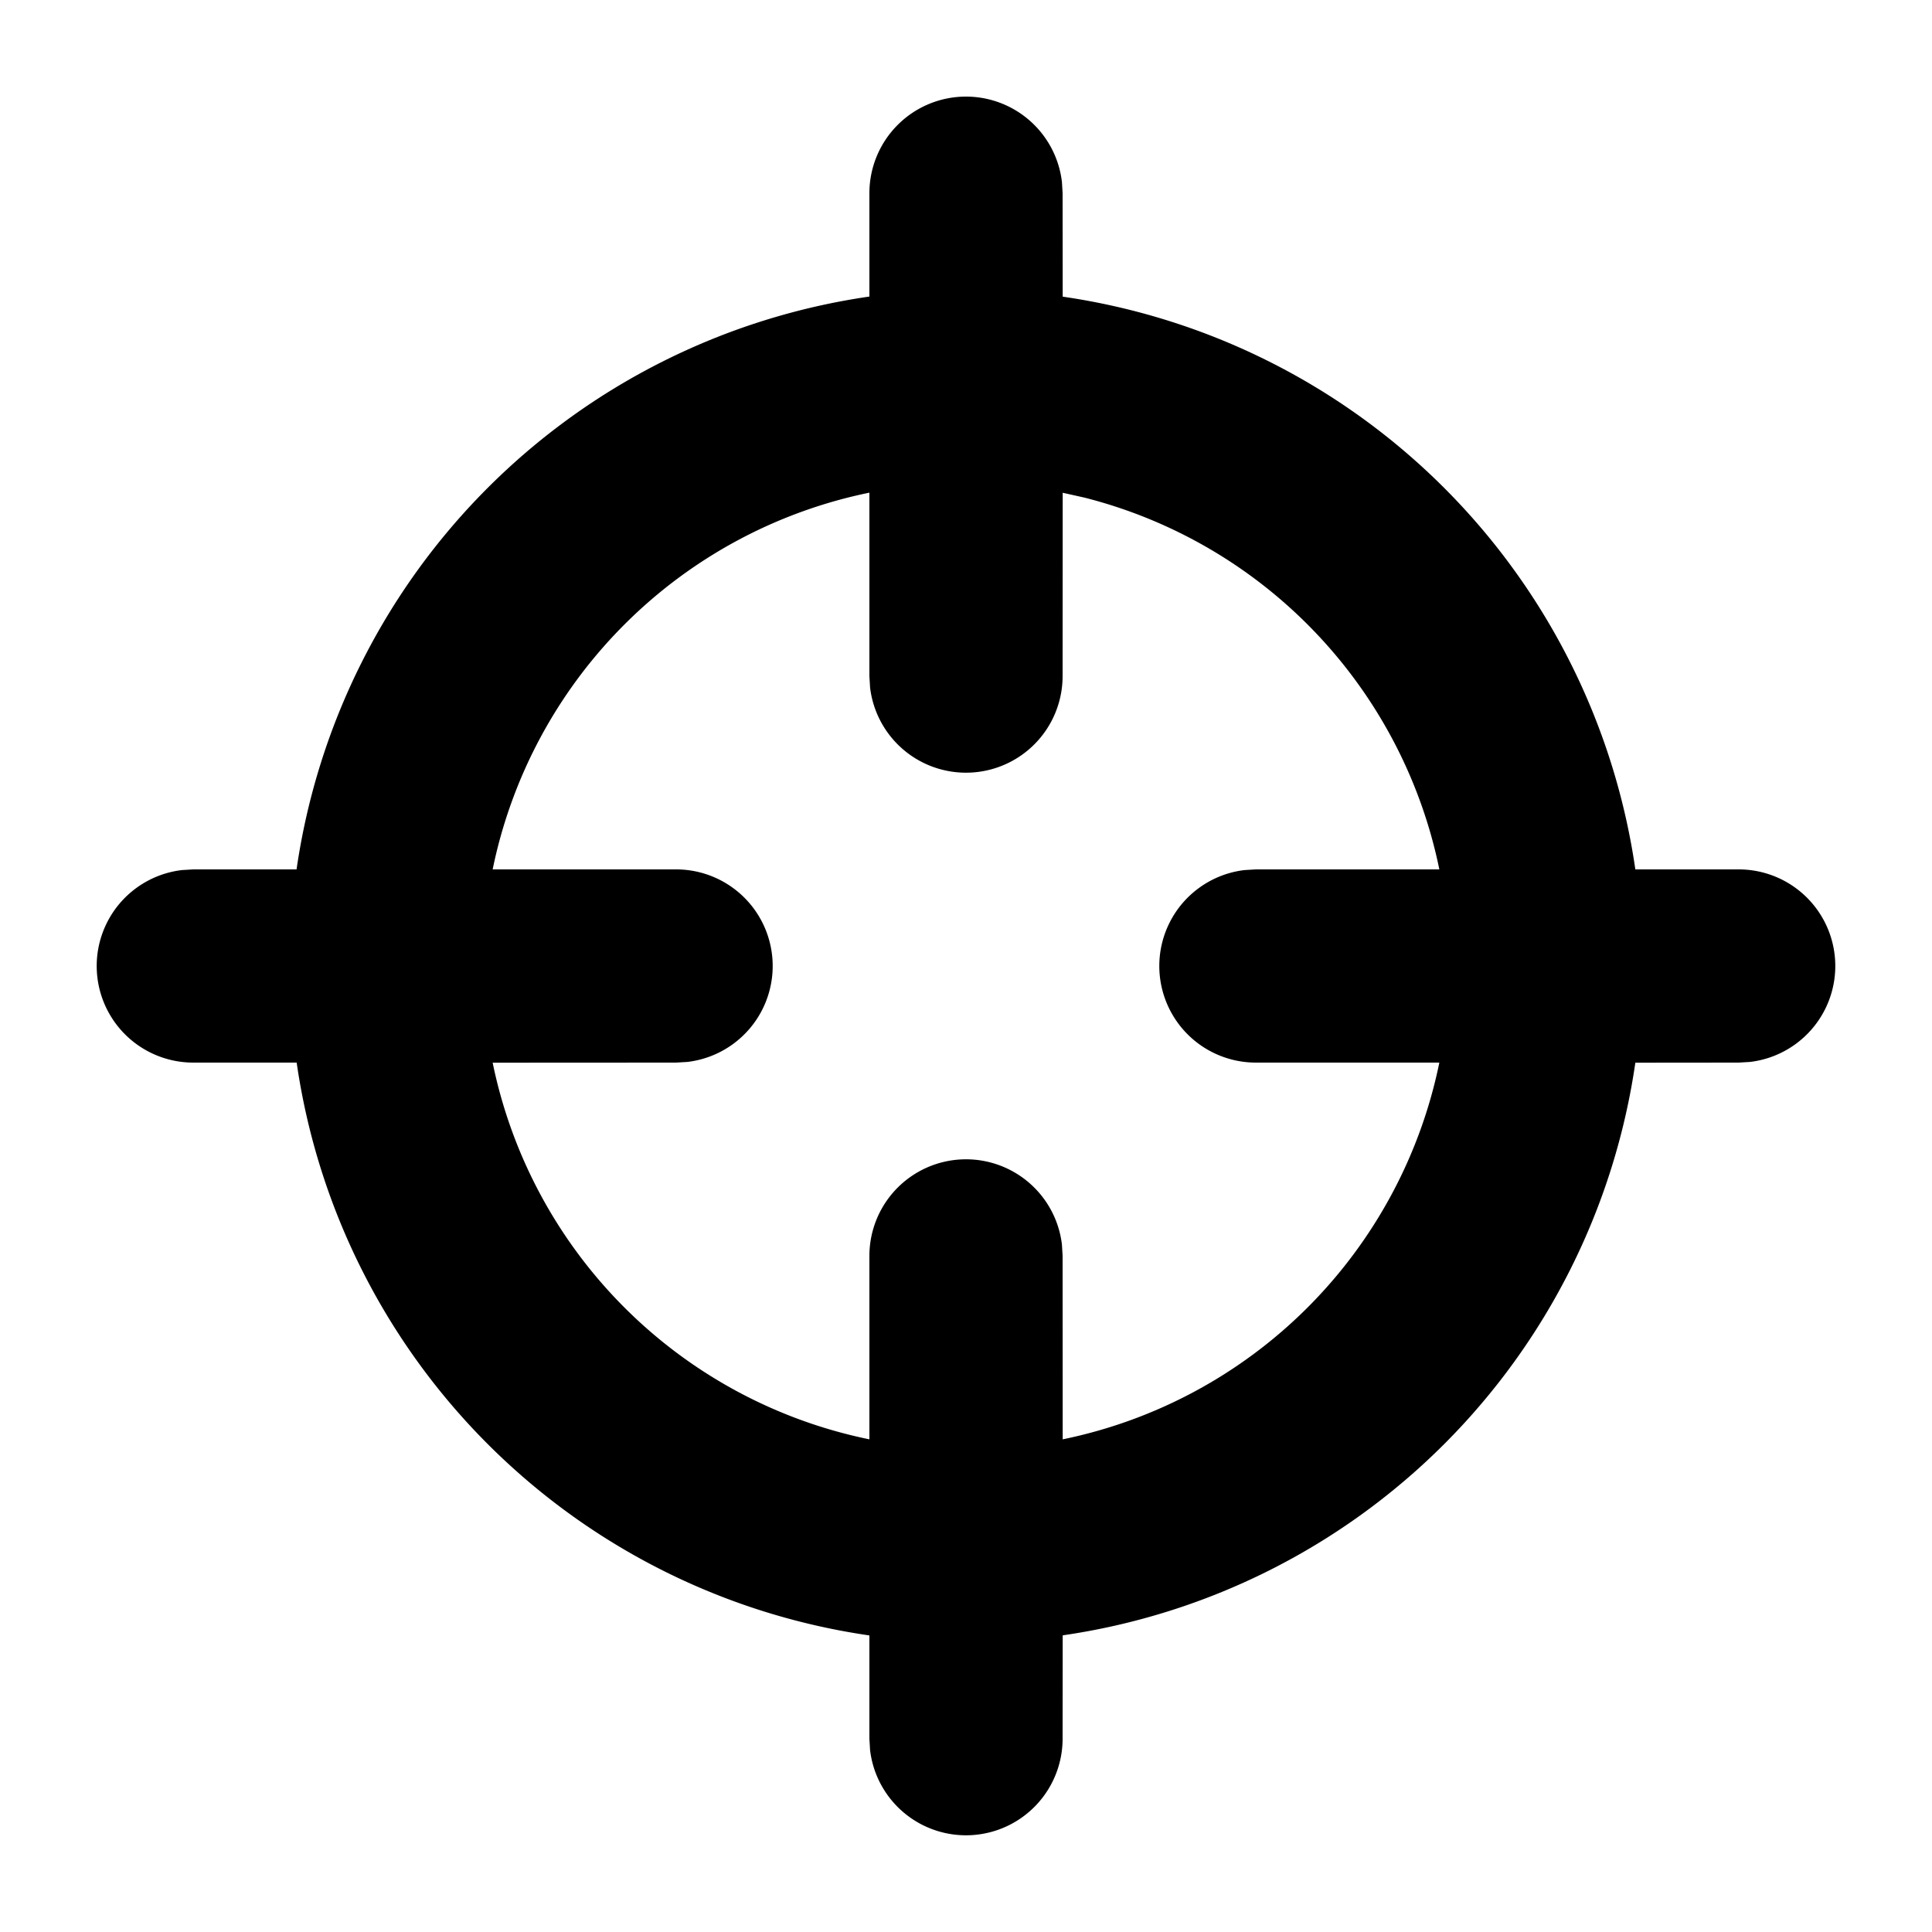 <svg xmlns="http://www.w3.org/2000/svg" viewBox="0 0 20 20">
  <path d="M10 1a1 1 0 0 1 .993.883L11 2l.001 1.071A7.005 7.005 0 0 1 16.929 9H18a1 1 0 0 1 .117 1.993L18 11l-1.071.001a7.005 7.005 0 0 1-5.928 5.928L11 18a1 1 0 0 1-1.993.117L9 18v-1.07A7.005 7.005 0 0 1 3.071 11L2 11a1 1 0 0 1-.117-1.993L2 9h1.07A7.005 7.005 0 0 1 9 3.07V2a1 1 0 0 1 1-1zm1.001 4.1L11 7a1 1 0 0 1-1.993.117L9 7V5.1A5.006 5.006 0 0 0 5.1 9H7a1 1 0 0 1 .117 1.993L7 11l-1.9.001A5.006 5.006 0 0 0 9 14.9V13a1 1 0 0 1 1.993-.117L11 13l.001 1.9A5.006 5.006 0 0 0 14.9 11L13 11a1 1 0 0 1-.117-1.993L13 9h1.9a5.007 5.007 0 0 0-3.675-3.849l-.224-.05z" />
</svg>
